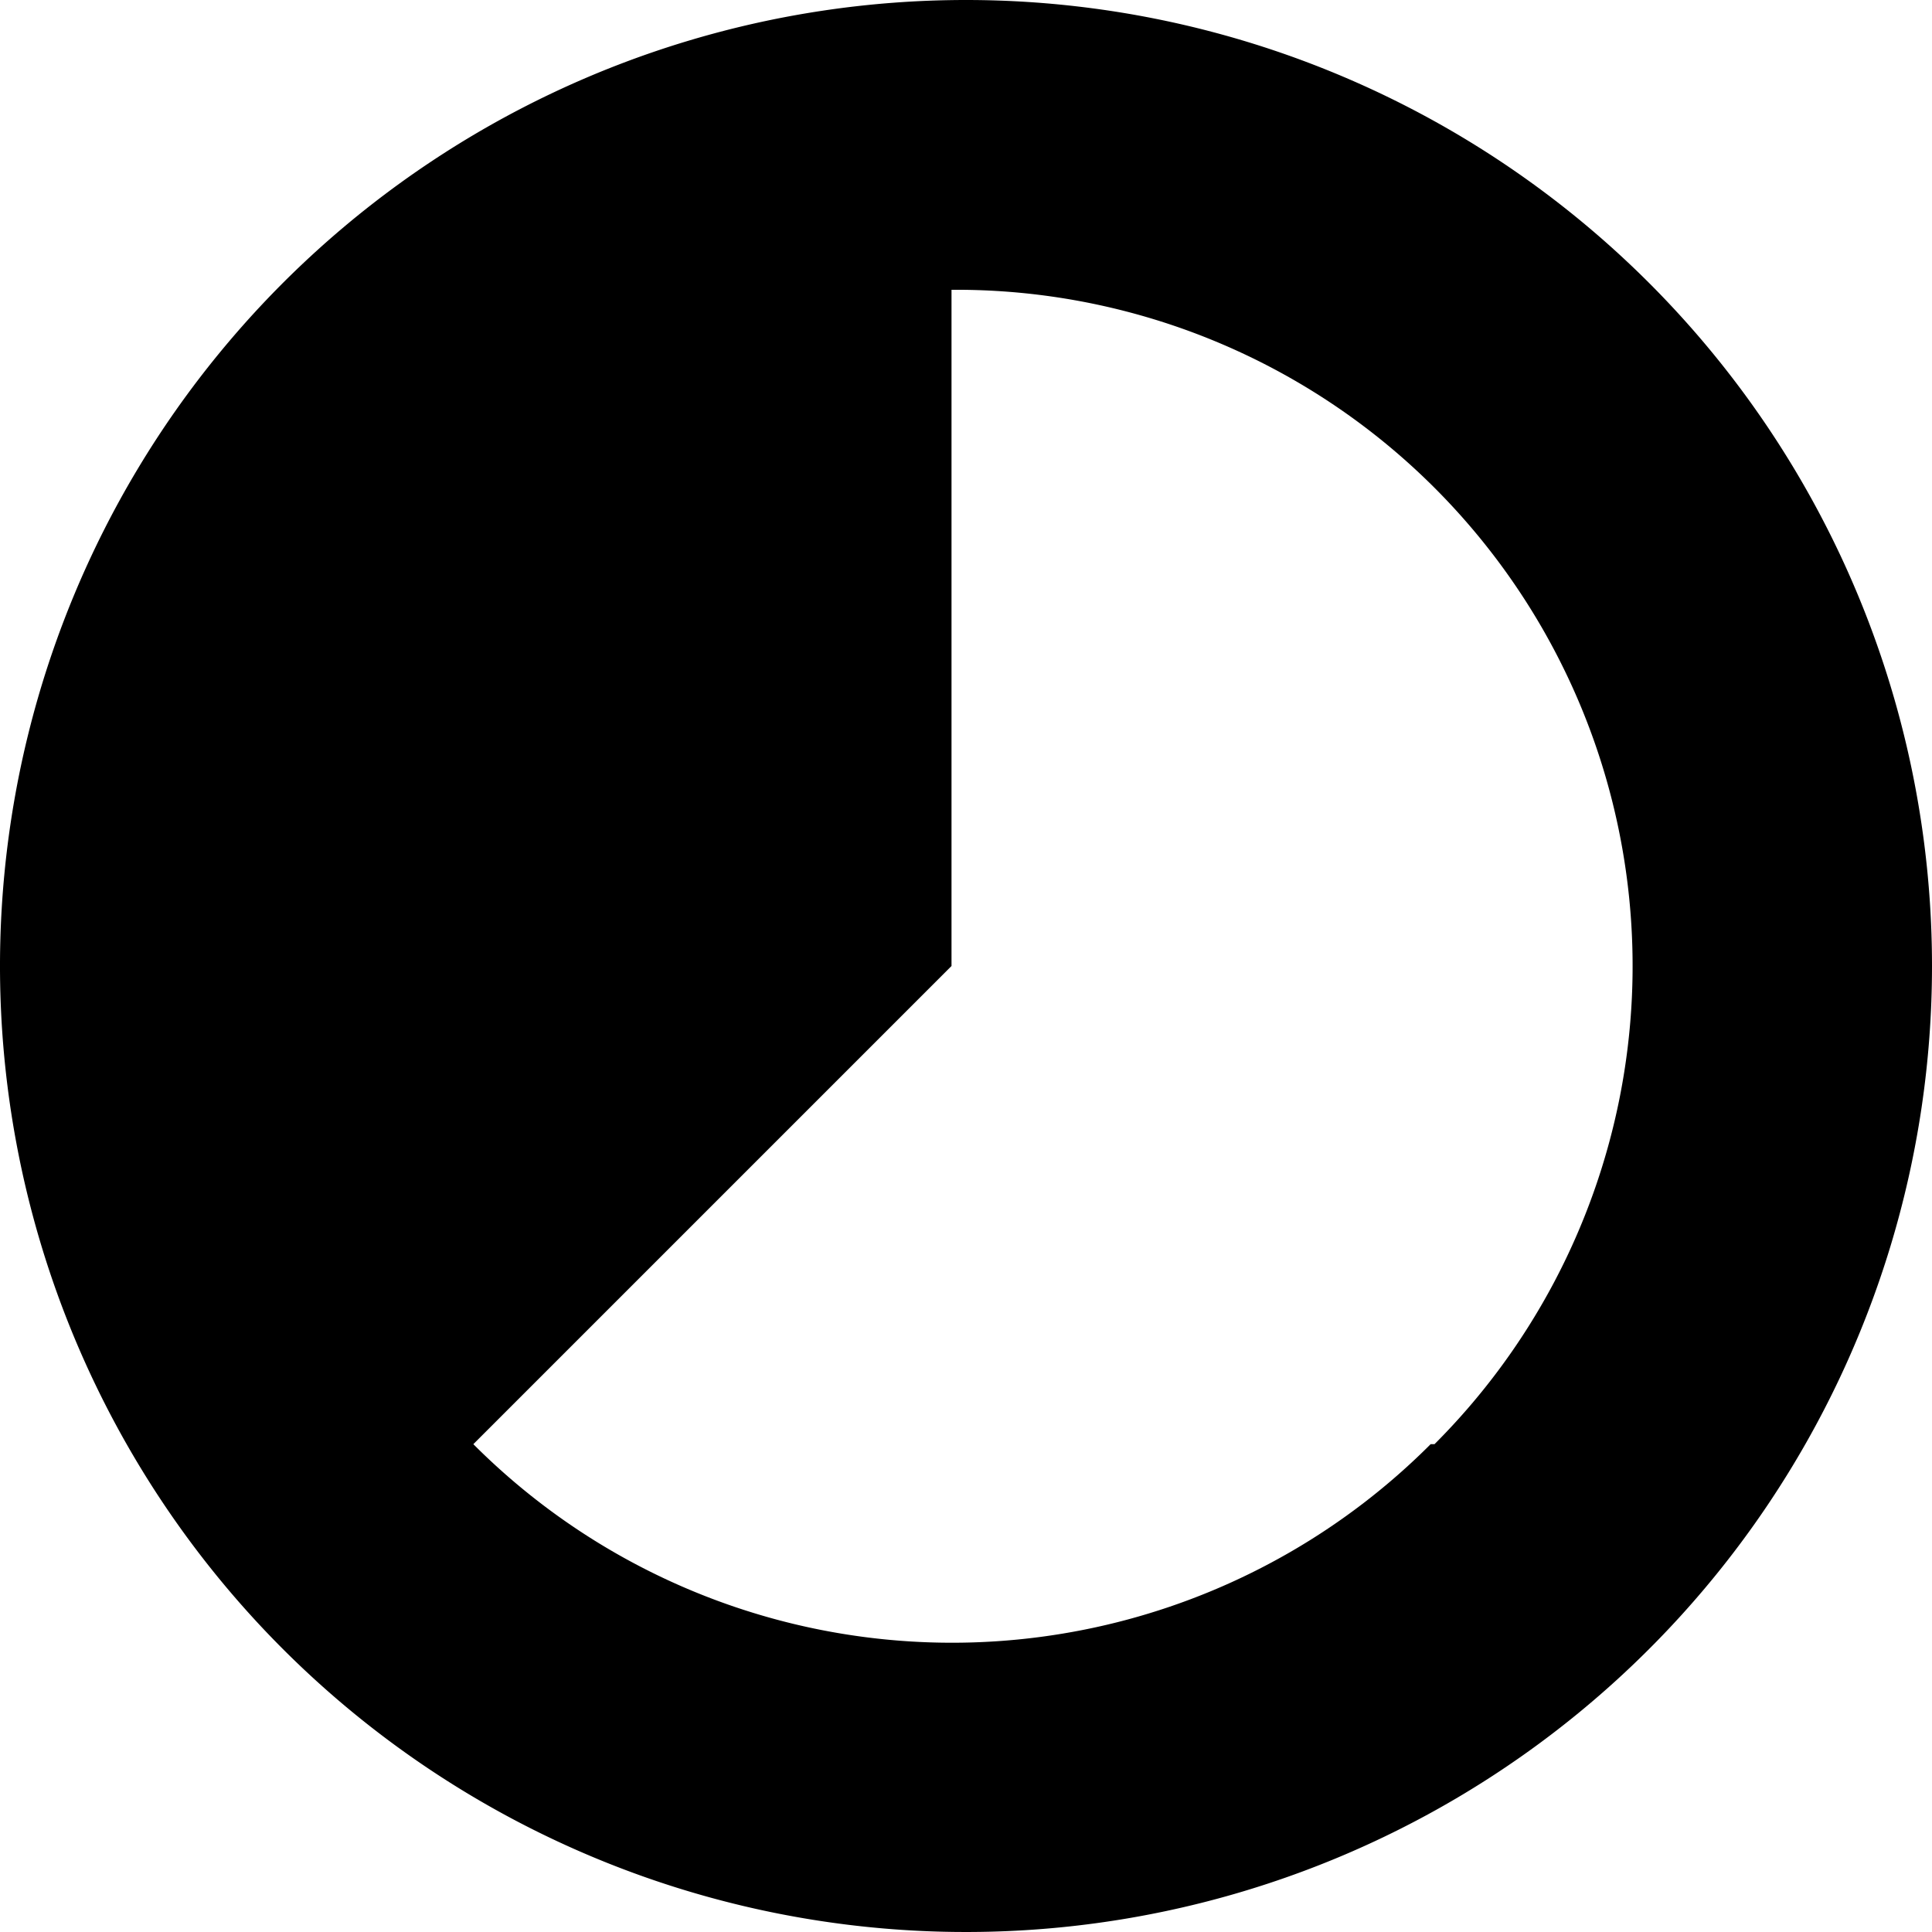 <svg id="Layer_3" data-name="Layer 3" xmlns="http://www.w3.org/2000/svg" viewBox="0 0 20 20"><title>pending-full</title><path d="M12,2A10,10,0,1,0,22,12,10,10,0,0,0,12,2Zm4.81,14.95a7,7,0,0,1-9.91,0L11.85,12V5a7,7,0,0,1,5,11.95Z" transform="translate(-2 -2)"/></svg>